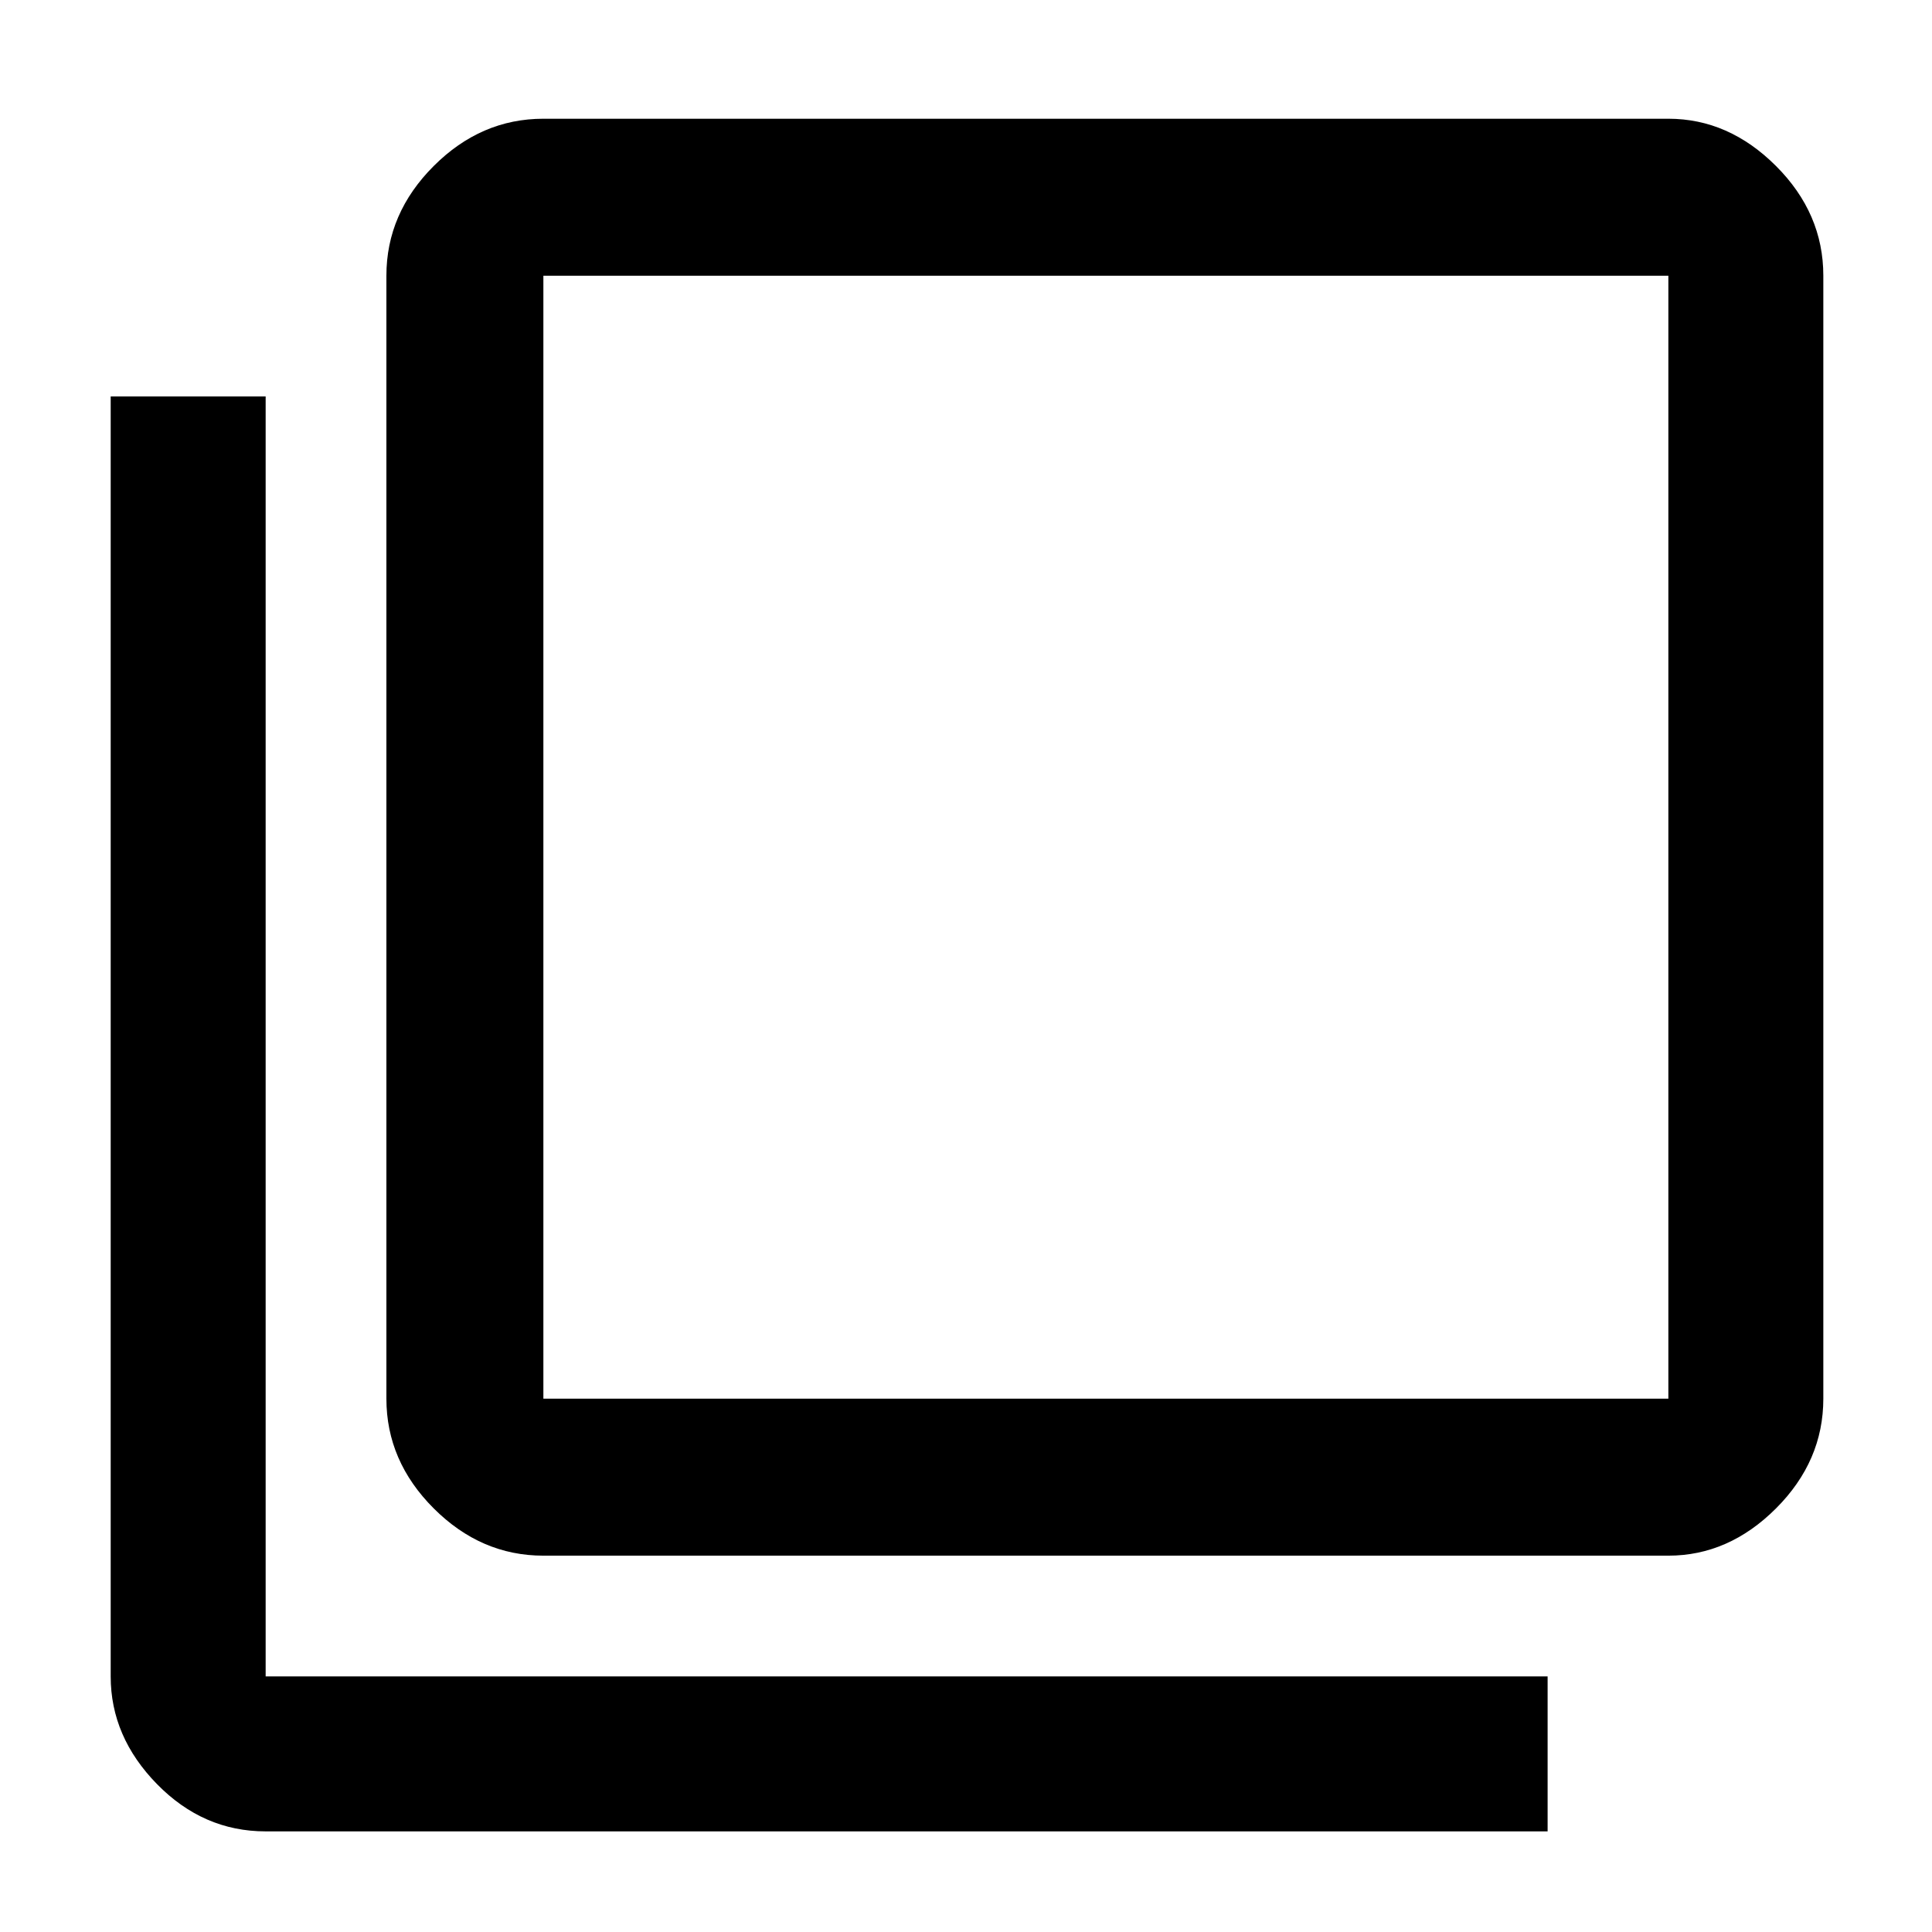 <svg xmlns="http://www.w3.org/2000/svg" height="48" width="48"><path d="M13.5 38.65Q11.95 38.65 10.775 37.475Q9.6 36.3 9.6 34.75V6.85Q9.6 5.3 10.775 4.125Q11.95 2.95 13.5 2.95H41.45Q42.95 2.95 44.125 4.125Q45.3 5.3 45.3 6.85V34.75Q45.3 36.3 44.125 37.475Q42.95 38.65 41.45 38.65ZM13.5 34.75H41.45Q41.45 34.75 41.45 34.75Q41.45 34.75 41.45 34.75V6.85Q41.45 6.85 41.45 6.85Q41.45 6.85 41.45 6.85H13.5Q13.5 6.85 13.5 6.85Q13.5 6.85 13.5 6.85V34.75Q13.5 34.75 13.5 34.75Q13.5 34.75 13.5 34.75ZM6.6 45.5Q5.05 45.5 3.9 44.325Q2.75 43.15 2.75 41.65V9.85H6.6V41.65Q6.6 41.65 6.6 41.65Q6.6 41.65 6.6 41.65H38.45V45.5ZM13.5 6.85Q13.5 6.85 13.5 6.85Q13.5 6.85 13.5 6.85V34.75Q13.5 34.75 13.5 34.75Q13.5 34.75 13.5 34.75Q13.5 34.75 13.5 34.75Q13.5 34.75 13.5 34.75V6.85Q13.5 6.85 13.5 6.85Q13.5 6.85 13.5 6.85Z"/></svg>